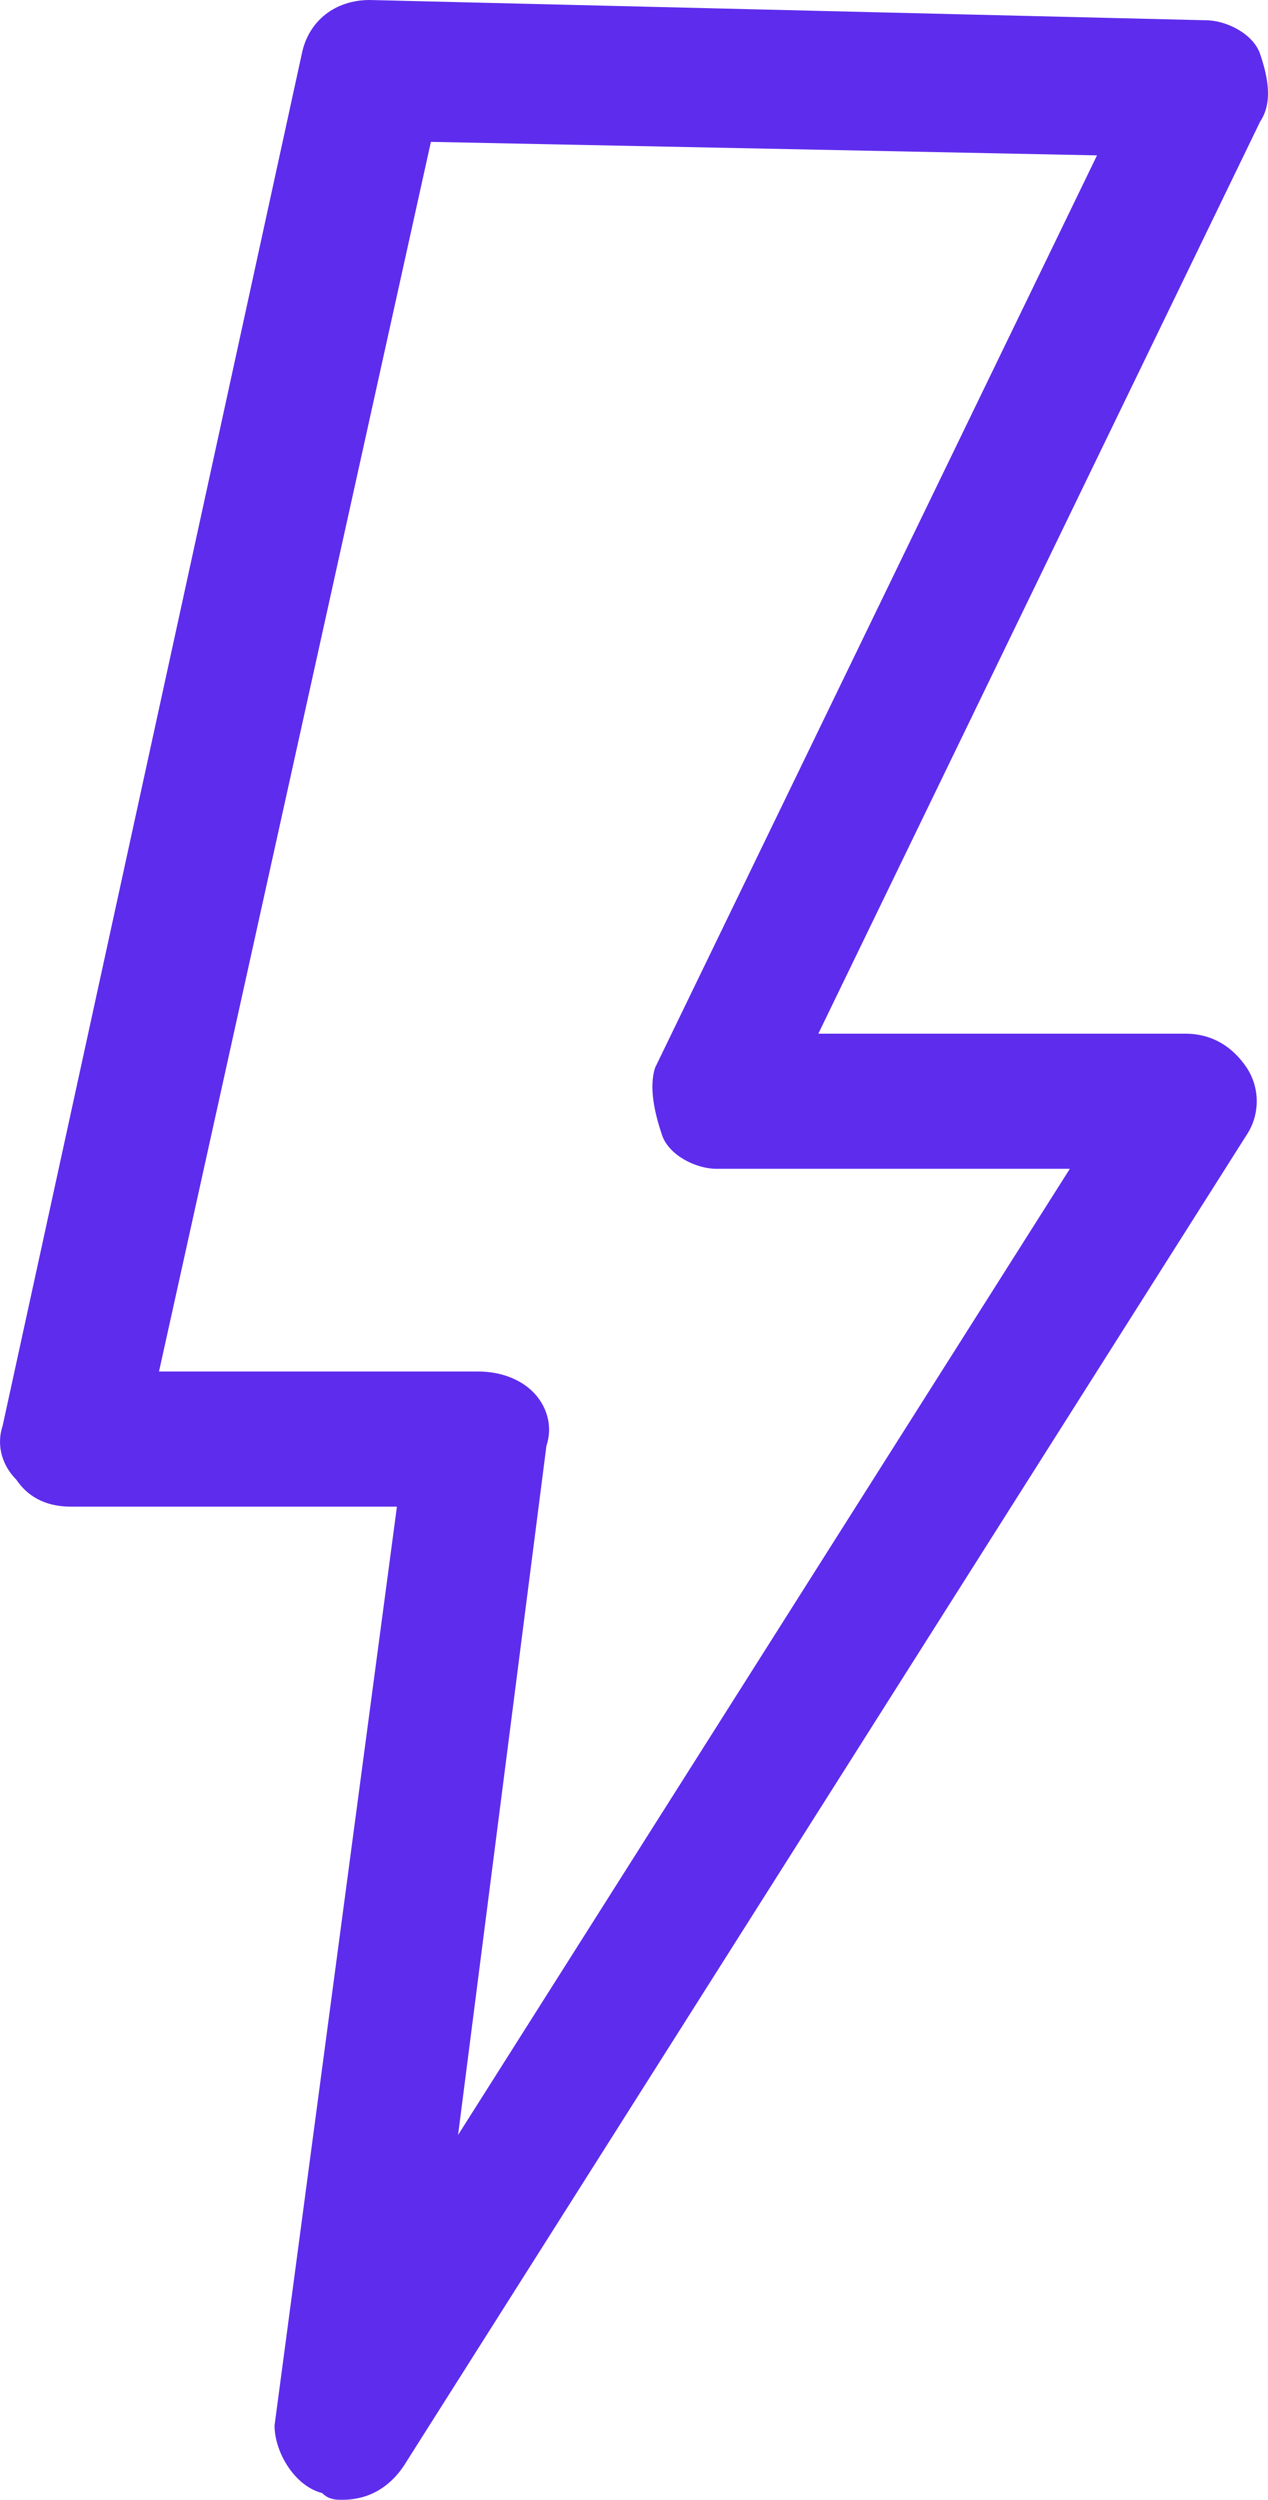 <svg width="35" height="69" viewBox="0 0 35 69" fill="none" xmlns="http://www.w3.org/2000/svg">
<path d="M9.455 69C9.267 69 9.079 69 8.892 68.814C8.141 68.627 7.578 67.695 7.578 66.949L10.956 41.587H1.95C1.387 41.587 0.824 41.4 0.449 40.84C0.074 40.468 -0.114 39.908 0.074 39.349L8.329 1.492C8.517 0.559 9.267 0 10.205 0L33.282 0.559C33.845 0.559 34.596 0.932 34.783 1.492C34.971 2.051 35.159 2.797 34.783 3.357L22.588 28.532H32.719C33.47 28.532 34.033 28.905 34.408 29.465C34.783 30.024 34.783 30.77 34.408 31.33L11.143 68.068C10.768 68.627 10.205 69 9.455 69ZM4.389 37.857H13.207C13.77 37.857 14.333 38.043 14.708 38.416C15.083 38.789 15.271 39.349 15.083 39.908L12.644 58.93L29.53 32.262H19.774C19.211 32.262 18.46 31.889 18.273 31.33C18.085 30.77 17.898 30.024 18.085 29.465L30.28 4.289L11.894 3.916L4.389 37.857Z" fill="#5e2ced"/>
</svg>
